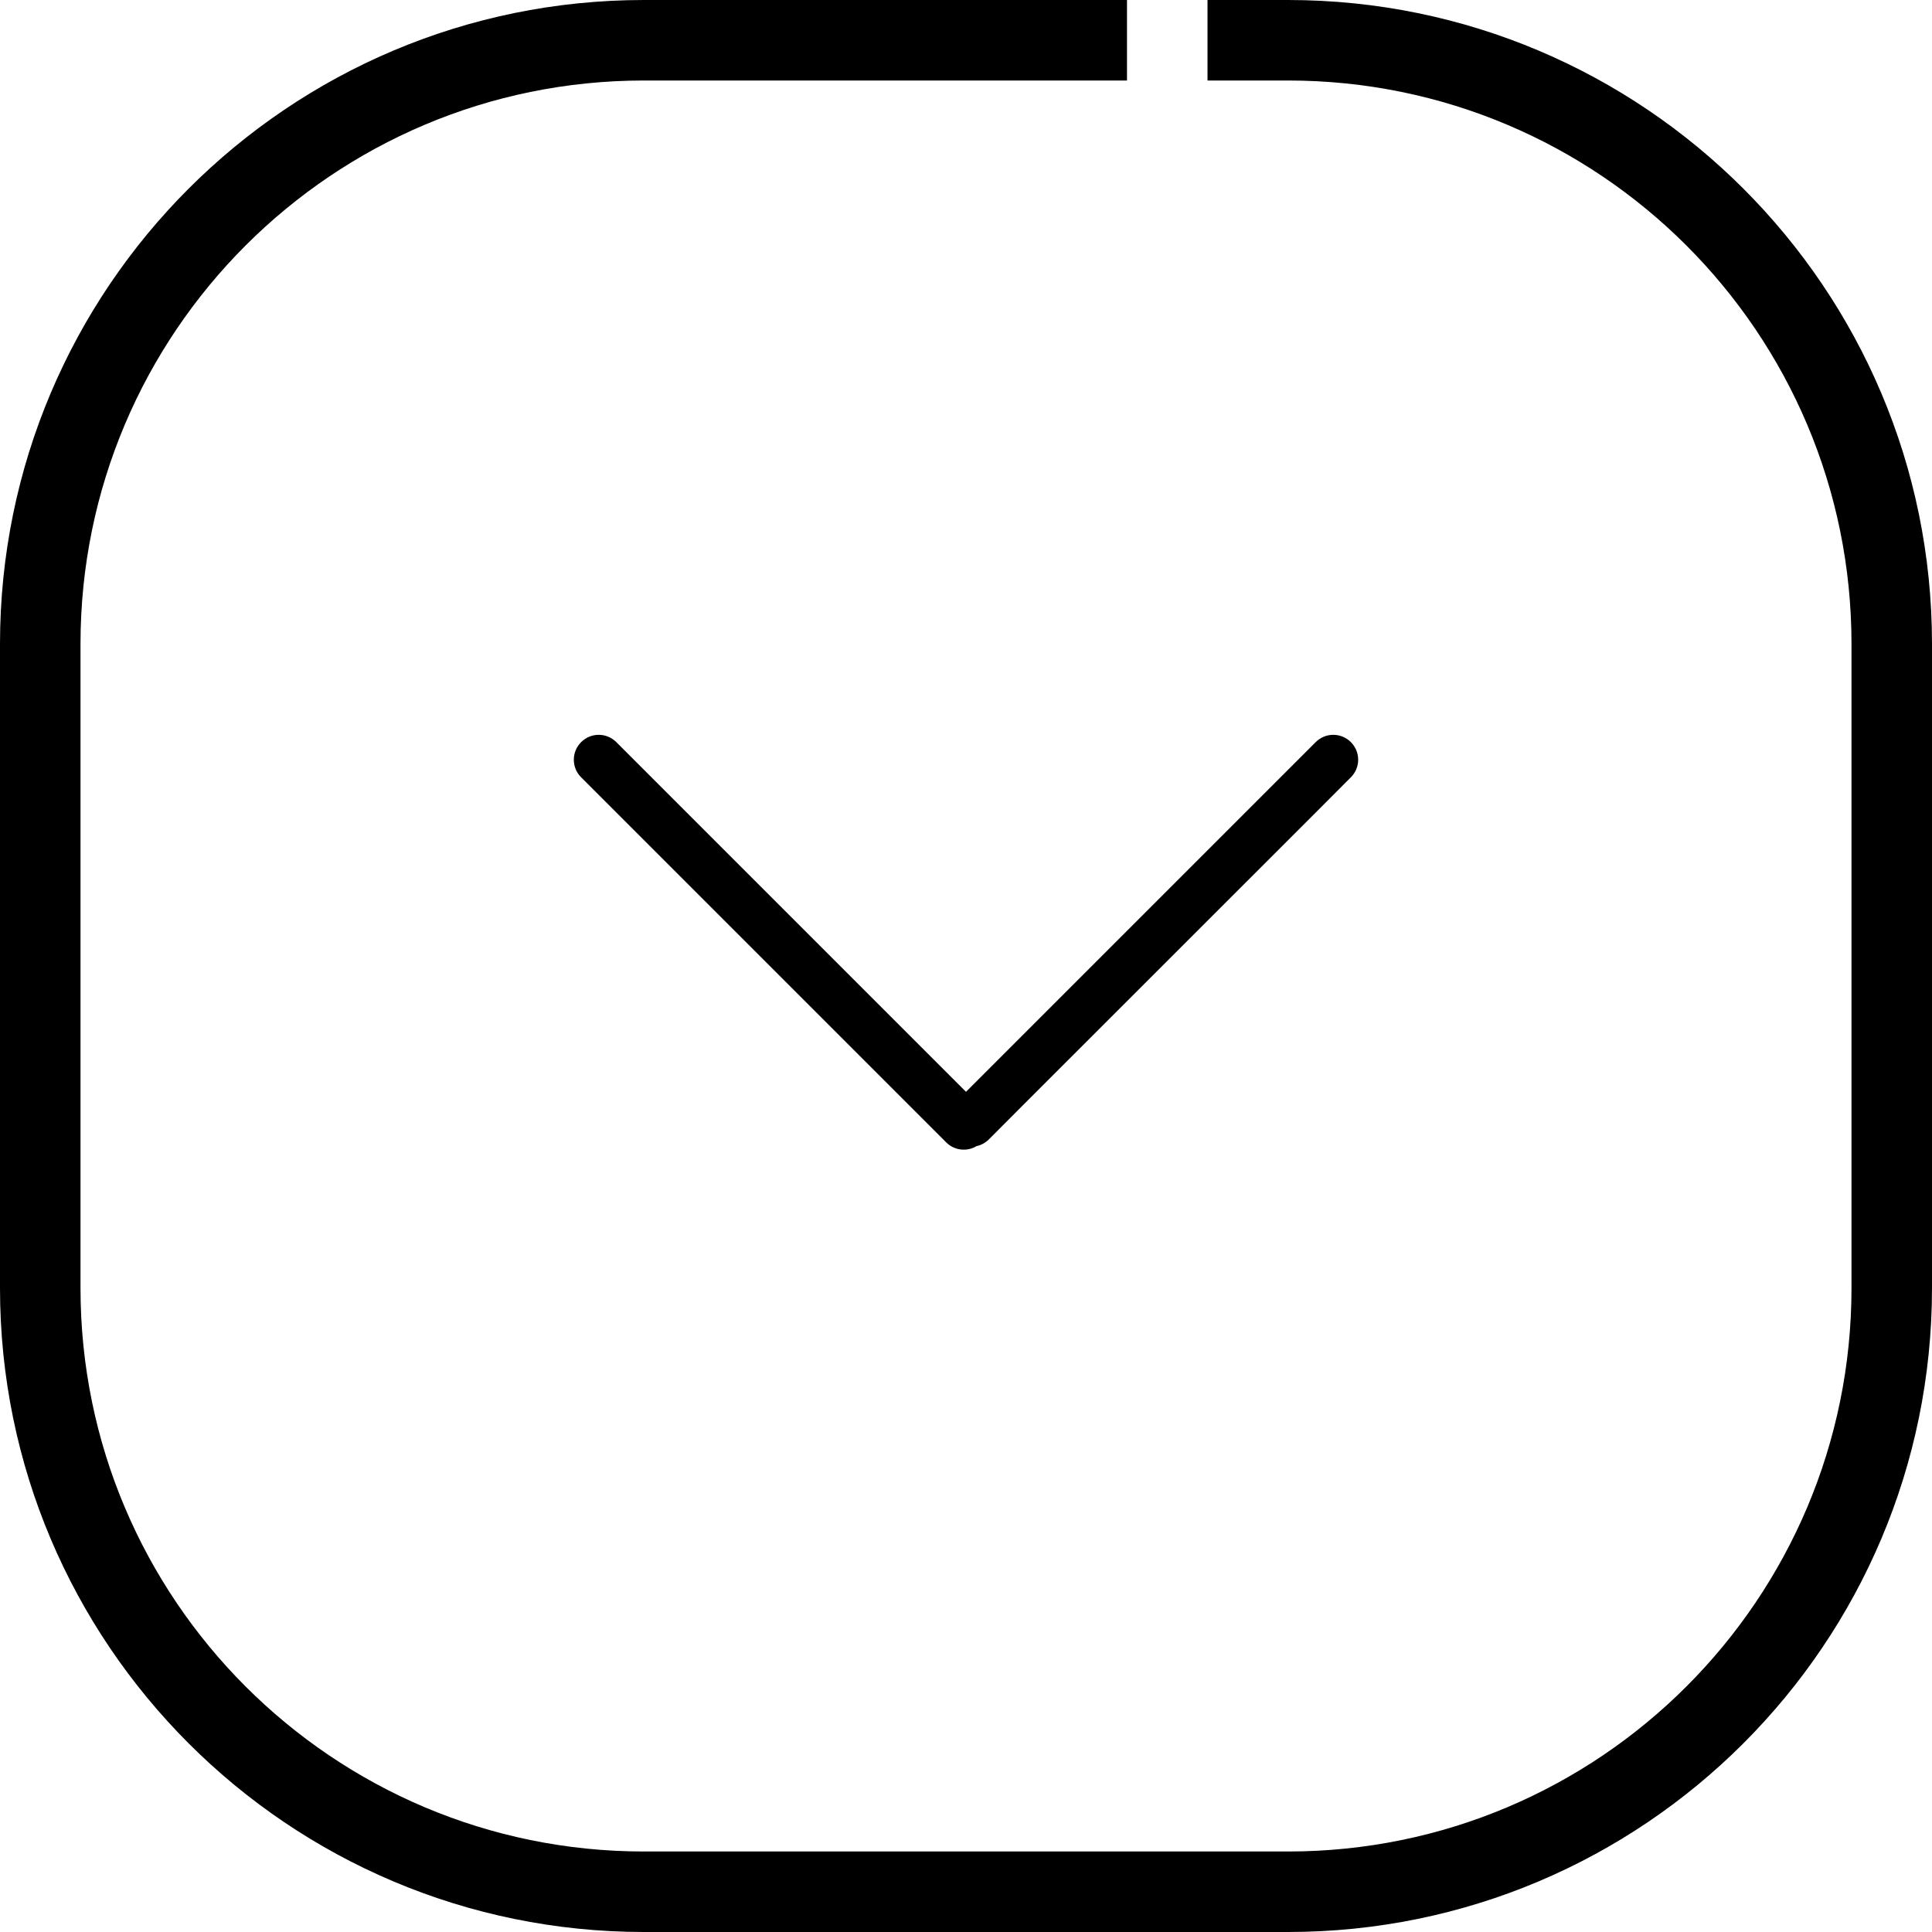 <svg width="24" height="24" viewBox="0 0 24 24" fill="none" xmlns="http://www.w3.org/2000/svg">
<path fill-rule="evenodd" clip-rule="evenodd" d="M14 0H8C3.582 0 0 3.582 0 8V16C0 20.418 3.582 24 8 24H16C20.418 24 24 20.418 24 16V8C24 3.582 20.418 0 16 0H15V1H16C19.866 1 23 4.134 23 8V16C23 19.866 19.866 23 16 23H8C4.134 23 1 19.866 1 16V8C1 4.134 4.134 1 8 1H14V0ZM16.345 10.093L12.719 13.718L12.283 14.155C12.239 14.198 12.186 14.226 12.13 14.238C12.012 14.309 11.856 14.293 11.754 14.191L11.317 13.754L7.656 10.093L7.219 9.656C7.098 9.535 7.098 9.34 7.219 9.219C7.34 9.098 7.535 9.098 7.656 9.219L8.093 9.656L11.754 13.317L12 13.563L12.282 13.281L15.907 9.656L16.344 9.219C16.465 9.098 16.66 9.098 16.781 9.219C16.902 9.34 16.902 9.535 16.781 9.656L16.345 10.093Z" fill="black"/>
</svg>
